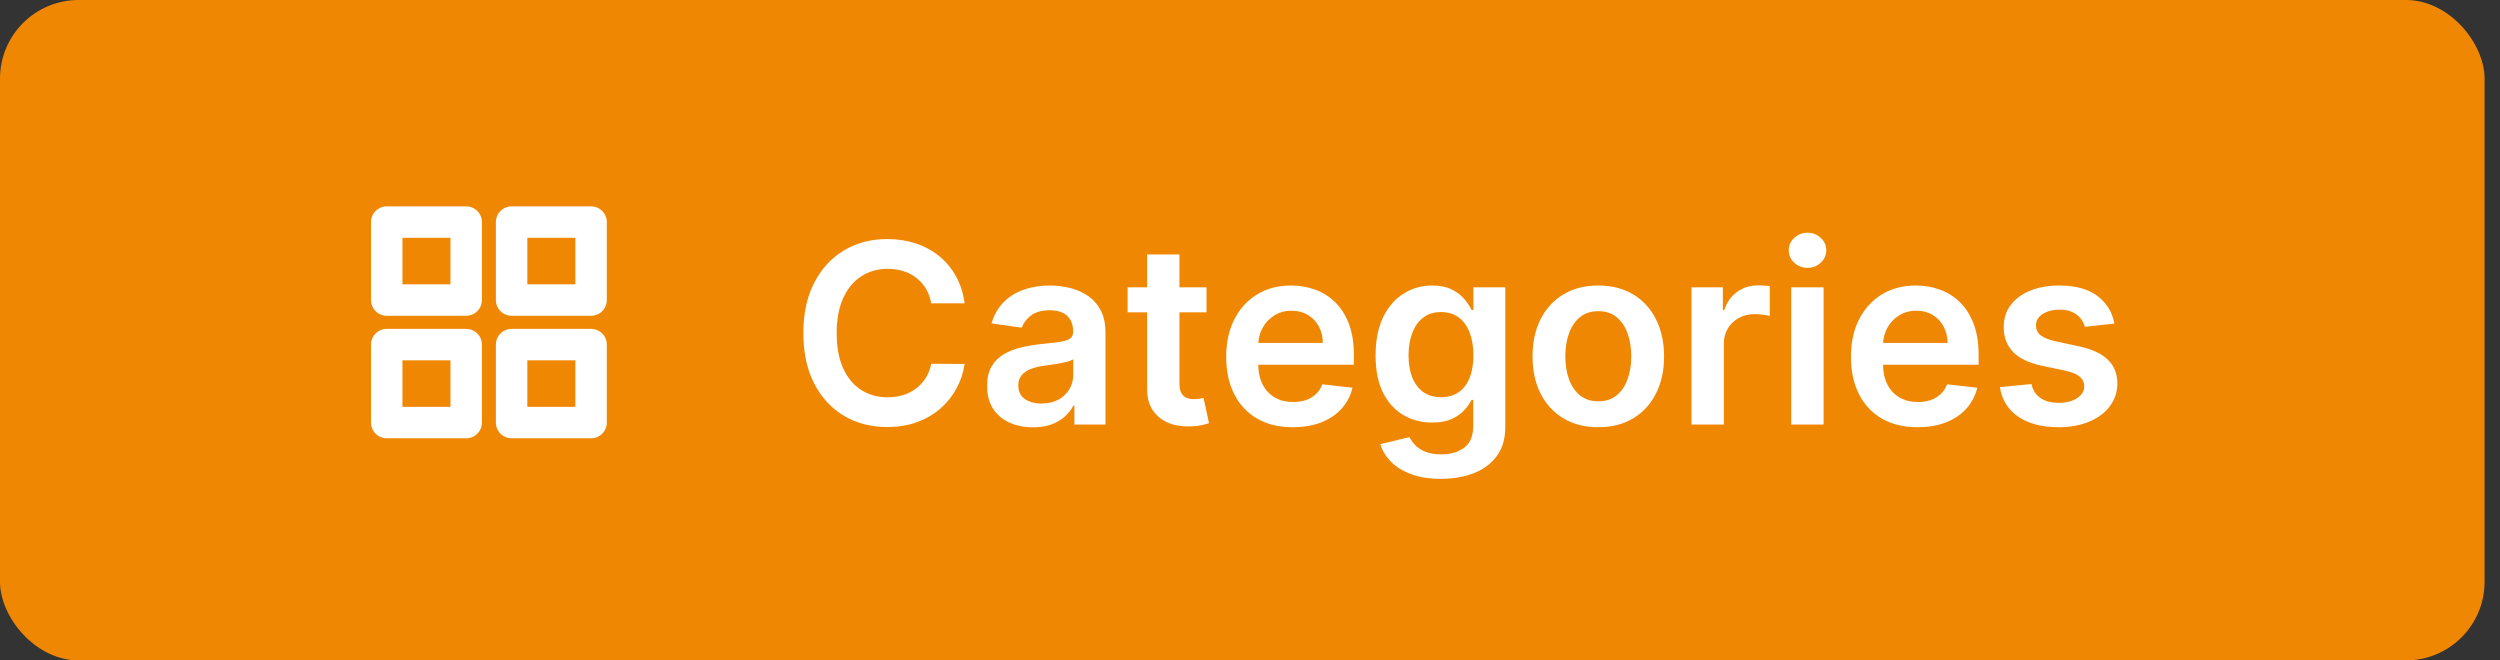<svg width="159" height="42" viewBox="0 0 159 42" fill="none" xmlns="http://www.w3.org/2000/svg">
<rect x="0" y="0" width="159" height="42" fill="#333333" stroke="none"/>
<rect width="158.019" height="42" rx="5" fill="#F08703"/>
<path d="M61.349 19.29H59.224C59.164 18.941 59.052 18.633 58.889 18.364C58.726 18.091 58.524 17.86 58.281 17.671C58.039 17.481 57.762 17.339 57.452 17.244C57.145 17.146 56.813 17.097 56.457 17.097C55.825 17.097 55.264 17.256 54.776 17.574C54.287 17.888 53.904 18.35 53.628 18.96C53.351 19.566 53.213 20.307 53.213 21.182C53.213 22.072 53.351 22.822 53.628 23.432C53.908 24.038 54.291 24.496 54.776 24.807C55.264 25.114 55.823 25.267 56.452 25.267C56.8 25.267 57.126 25.222 57.429 25.131C57.736 25.036 58.01 24.898 58.253 24.716C58.499 24.534 58.706 24.311 58.872 24.046C59.043 23.78 59.16 23.477 59.224 23.136L61.349 23.148C61.27 23.701 61.097 24.22 60.832 24.704C60.571 25.189 60.228 25.617 59.804 25.989C59.38 26.356 58.883 26.644 58.315 26.852C57.747 27.057 57.116 27.159 56.423 27.159C55.401 27.159 54.488 26.922 53.685 26.449C52.882 25.975 52.249 25.292 51.787 24.398C51.325 23.504 51.094 22.432 51.094 21.182C51.094 19.928 51.327 18.856 51.793 17.966C52.258 17.072 52.893 16.388 53.696 15.915C54.499 15.441 55.408 15.204 56.423 15.204C57.071 15.204 57.673 15.296 58.23 15.477C58.787 15.659 59.283 15.926 59.719 16.278C60.154 16.627 60.512 17.055 60.793 17.562C61.077 18.066 61.262 18.642 61.349 19.29ZM65.7 27.176C65.147 27.176 64.649 27.078 64.206 26.881C63.767 26.68 63.418 26.384 63.16 25.994C62.907 25.604 62.78 25.123 62.78 24.551C62.78 24.059 62.871 23.651 63.053 23.329C63.234 23.008 63.482 22.75 63.797 22.557C64.111 22.364 64.465 22.218 64.859 22.119C65.257 22.017 65.668 21.943 66.092 21.898C66.604 21.845 67.018 21.797 67.337 21.756C67.655 21.71 67.886 21.642 68.03 21.551C68.177 21.456 68.251 21.311 68.251 21.114V21.079C68.251 20.651 68.124 20.32 67.871 20.085C67.617 19.85 67.251 19.733 66.774 19.733C66.27 19.733 65.871 19.843 65.575 20.062C65.284 20.282 65.087 20.542 64.984 20.841L63.064 20.568C63.215 20.038 63.465 19.595 63.814 19.239C64.162 18.879 64.588 18.61 65.092 18.432C65.596 18.25 66.153 18.159 66.763 18.159C67.183 18.159 67.602 18.208 68.018 18.307C68.435 18.405 68.816 18.568 69.16 18.796C69.505 19.019 69.782 19.324 69.99 19.71C70.202 20.097 70.308 20.579 70.308 21.159V27H68.331V25.801H68.263C68.138 26.044 67.962 26.271 67.734 26.483C67.511 26.691 67.229 26.86 66.888 26.989C66.551 27.114 66.155 27.176 65.7 27.176ZM66.234 25.665C66.647 25.665 67.005 25.583 67.308 25.421C67.611 25.254 67.844 25.034 68.007 24.761C68.174 24.489 68.257 24.191 68.257 23.869V22.841C68.193 22.894 68.083 22.943 67.927 22.989C67.776 23.034 67.606 23.074 67.416 23.108C67.227 23.142 67.039 23.172 66.854 23.199C66.668 23.225 66.507 23.248 66.371 23.267C66.064 23.309 65.789 23.377 65.547 23.472C65.304 23.566 65.113 23.699 64.973 23.869C64.833 24.036 64.763 24.252 64.763 24.517C64.763 24.896 64.901 25.182 65.177 25.375C65.454 25.568 65.806 25.665 66.234 25.665ZM76.734 18.273V19.864H71.717V18.273H76.734ZM72.956 16.182H75.013V24.375C75.013 24.651 75.054 24.864 75.138 25.011C75.225 25.155 75.338 25.254 75.479 25.307C75.619 25.36 75.774 25.386 75.945 25.386C76.073 25.386 76.191 25.377 76.297 25.358C76.407 25.339 76.49 25.322 76.547 25.307L76.893 26.915C76.784 26.953 76.626 26.994 76.422 27.04C76.221 27.085 75.975 27.112 75.683 27.119C75.168 27.134 74.704 27.057 74.291 26.886C73.878 26.712 73.551 26.443 73.308 26.079C73.07 25.716 72.952 25.261 72.956 24.716V16.182ZM82.224 27.171C81.349 27.171 80.594 26.989 79.957 26.625C79.325 26.258 78.838 25.739 78.497 25.068C78.156 24.394 77.986 23.6 77.986 22.688C77.986 21.79 78.156 21.002 78.497 20.324C78.842 19.642 79.323 19.112 79.94 18.733C80.558 18.35 81.283 18.159 82.116 18.159C82.654 18.159 83.162 18.246 83.639 18.421C84.12 18.591 84.544 18.856 84.912 19.216C85.283 19.576 85.575 20.034 85.787 20.591C85.999 21.144 86.105 21.803 86.105 22.568V23.199H78.952V21.812H84.133C84.13 21.419 84.044 21.068 83.878 20.761C83.711 20.451 83.478 20.206 83.179 20.028C82.883 19.85 82.539 19.761 82.145 19.761C81.724 19.761 81.355 19.864 81.037 20.068C80.719 20.269 80.471 20.534 80.293 20.864C80.118 21.189 80.029 21.547 80.025 21.938V23.148C80.025 23.655 80.118 24.091 80.304 24.454C80.49 24.814 80.749 25.091 81.082 25.284C81.416 25.474 81.806 25.568 82.253 25.568C82.552 25.568 82.823 25.526 83.065 25.443C83.308 25.356 83.518 25.229 83.696 25.062C83.874 24.896 84.008 24.689 84.099 24.443L86.02 24.659C85.899 25.167 85.668 25.61 85.327 25.989C84.99 26.364 84.558 26.655 84.031 26.864C83.505 27.068 82.902 27.171 82.224 27.171ZM91.641 30.454C90.902 30.454 90.267 30.354 89.737 30.153C89.207 29.956 88.781 29.691 88.459 29.358C88.137 29.025 87.913 28.655 87.788 28.25L89.641 27.801C89.724 27.972 89.845 28.14 90.004 28.307C90.163 28.477 90.377 28.617 90.646 28.727C90.919 28.841 91.262 28.898 91.675 28.898C92.258 28.898 92.741 28.756 93.124 28.472C93.506 28.191 93.697 27.729 93.697 27.085V25.432H93.595C93.489 25.644 93.334 25.862 93.129 26.085C92.928 26.309 92.661 26.496 92.328 26.648C91.999 26.799 91.584 26.875 91.084 26.875C90.413 26.875 89.805 26.718 89.26 26.403C88.718 26.085 88.286 25.612 87.964 24.983C87.646 24.35 87.487 23.559 87.487 22.608C87.487 21.65 87.646 20.841 87.964 20.182C88.286 19.519 88.72 19.017 89.266 18.676C89.811 18.331 90.419 18.159 91.089 18.159C91.601 18.159 92.021 18.246 92.351 18.421C92.684 18.591 92.949 18.797 93.146 19.04C93.343 19.278 93.493 19.504 93.595 19.716H93.709V18.273H95.737V27.142C95.737 27.888 95.559 28.506 95.203 28.994C94.847 29.483 94.36 29.849 93.743 30.091C93.125 30.333 92.425 30.454 91.641 30.454ZM91.658 25.261C92.093 25.261 92.464 25.155 92.771 24.943C93.078 24.731 93.311 24.426 93.47 24.028C93.629 23.631 93.709 23.153 93.709 22.597C93.709 22.047 93.629 21.566 93.47 21.153C93.315 20.741 93.084 20.421 92.777 20.193C92.474 19.962 92.101 19.847 91.658 19.847C91.199 19.847 90.817 19.966 90.51 20.204C90.203 20.443 89.972 20.771 89.817 21.188C89.661 21.6 89.584 22.07 89.584 22.597C89.584 23.131 89.661 23.599 89.817 24C89.976 24.398 90.209 24.708 90.516 24.932C90.826 25.151 91.207 25.261 91.658 25.261ZM101.652 27.171C100.8 27.171 100.061 26.983 99.436 26.608C98.811 26.233 98.326 25.708 97.981 25.034C97.641 24.36 97.47 23.572 97.47 22.671C97.47 21.769 97.641 20.979 97.981 20.301C98.326 19.623 98.811 19.097 99.436 18.722C100.061 18.347 100.8 18.159 101.652 18.159C102.504 18.159 103.243 18.347 103.868 18.722C104.493 19.097 104.976 19.623 105.317 20.301C105.661 20.979 105.834 21.769 105.834 22.671C105.834 23.572 105.661 24.36 105.317 25.034C104.976 25.708 104.493 26.233 103.868 26.608C103.243 26.983 102.504 27.171 101.652 27.171ZM101.663 25.523C102.125 25.523 102.512 25.396 102.822 25.142C103.133 24.884 103.364 24.54 103.516 24.108C103.671 23.676 103.749 23.195 103.749 22.665C103.749 22.131 103.671 21.648 103.516 21.216C103.364 20.78 103.133 20.434 102.822 20.176C102.512 19.919 102.125 19.79 101.663 19.79C101.19 19.79 100.796 19.919 100.481 20.176C100.171 20.434 99.938 20.78 99.783 21.216C99.631 21.648 99.555 22.131 99.555 22.665C99.555 23.195 99.631 23.676 99.783 24.108C99.938 24.54 100.171 24.884 100.481 25.142C100.796 25.396 101.19 25.523 101.663 25.523ZM107.58 27V18.273H109.574V19.727H109.665C109.824 19.224 110.097 18.835 110.483 18.562C110.873 18.286 111.318 18.148 111.818 18.148C111.932 18.148 112.059 18.153 112.199 18.165C112.343 18.172 112.462 18.186 112.557 18.204V20.097C112.47 20.066 112.331 20.04 112.142 20.017C111.956 19.991 111.776 19.977 111.602 19.977C111.227 19.977 110.89 20.059 110.591 20.222C110.295 20.381 110.062 20.602 109.892 20.886C109.722 21.171 109.636 21.498 109.636 21.869V27H107.58ZM113.923 27V18.273H115.98V27H113.923ZM114.957 17.034C114.632 17.034 114.351 16.926 114.116 16.71C113.882 16.491 113.764 16.227 113.764 15.921C113.764 15.61 113.882 15.347 114.116 15.131C114.351 14.911 114.632 14.801 114.957 14.801C115.287 14.801 115.567 14.911 115.798 15.131C116.033 15.347 116.151 15.61 116.151 15.921C116.151 16.227 116.033 16.491 115.798 16.71C115.567 16.926 115.287 17.034 114.957 17.034ZM121.959 27.171C121.084 27.171 120.328 26.989 119.692 26.625C119.059 26.258 118.572 25.739 118.231 25.068C117.891 24.394 117.72 23.6 117.72 22.688C117.72 21.79 117.891 21.002 118.231 20.324C118.576 19.642 119.057 19.112 119.675 18.733C120.292 18.35 121.017 18.159 121.851 18.159C122.389 18.159 122.896 18.246 123.374 18.421C123.855 18.591 124.279 18.856 124.646 19.216C125.017 19.576 125.309 20.034 125.521 20.591C125.733 21.144 125.839 21.803 125.839 22.568V23.199H118.686V21.812H123.868C123.864 21.419 123.779 21.068 123.612 20.761C123.446 20.451 123.213 20.206 122.913 20.028C122.618 19.85 122.273 19.761 121.879 19.761C121.459 19.761 121.089 19.864 120.771 20.068C120.453 20.269 120.205 20.534 120.027 20.864C119.853 21.189 119.764 21.547 119.76 21.938V23.148C119.76 23.655 119.853 24.091 120.038 24.454C120.224 24.814 120.483 25.091 120.817 25.284C121.15 25.474 121.54 25.568 121.987 25.568C122.286 25.568 122.557 25.526 122.8 25.443C123.042 25.356 123.252 25.229 123.43 25.062C123.608 24.896 123.743 24.689 123.834 24.443L125.754 24.659C125.633 25.167 125.402 25.61 125.061 25.989C124.724 26.364 124.292 26.655 123.766 26.864C123.239 27.068 122.637 27.171 121.959 27.171ZM134.477 20.579L132.602 20.784C132.549 20.595 132.456 20.417 132.324 20.25C132.195 20.083 132.021 19.949 131.801 19.847C131.581 19.744 131.312 19.693 130.994 19.693C130.566 19.693 130.206 19.786 129.915 19.972C129.627 20.157 129.485 20.398 129.489 20.693C129.485 20.947 129.578 21.153 129.767 21.312C129.96 21.472 130.278 21.602 130.722 21.704L132.21 22.023C133.036 22.201 133.65 22.483 134.051 22.869C134.456 23.256 134.661 23.761 134.665 24.386C134.661 24.936 134.5 25.421 134.182 25.841C133.867 26.258 133.43 26.583 132.869 26.818C132.309 27.053 131.665 27.171 130.937 27.171C129.869 27.171 129.009 26.947 128.358 26.5C127.706 26.049 127.318 25.422 127.193 24.619L129.199 24.426C129.29 24.82 129.483 25.117 129.778 25.318C130.074 25.519 130.458 25.619 130.932 25.619C131.42 25.619 131.812 25.519 132.108 25.318C132.407 25.117 132.557 24.869 132.557 24.574C132.557 24.324 132.46 24.117 132.267 23.954C132.078 23.792 131.782 23.667 131.381 23.579L129.892 23.267C129.055 23.093 128.436 22.799 128.034 22.386C127.633 21.97 127.434 21.443 127.437 20.807C127.434 20.269 127.58 19.803 127.875 19.409C128.174 19.011 128.589 18.704 129.119 18.489C129.653 18.269 130.269 18.159 130.966 18.159C131.989 18.159 132.794 18.377 133.381 18.812C133.972 19.248 134.337 19.837 134.477 20.579Z" fill="white"/>
<path d="M29.65 14.125H24.595V19.083H29.65V14.125Z" stroke="white" stroke-width="2" stroke-linecap="round" stroke-linejoin="round"/>
<path d="M37.593 14.125H32.538V19.083H37.593V14.125Z" stroke="white" stroke-width="2" stroke-linecap="round" stroke-linejoin="round"/>
<path d="M37.593 21.917H32.538V26.875H37.593V21.917Z" stroke="white" stroke-width="2" stroke-linecap="round" stroke-linejoin="round"/>
<path d="M29.65 21.917H24.595V26.875H29.65V21.917Z" stroke="white" stroke-width="2" stroke-linecap="round" stroke-linejoin="round"/>
</svg>
